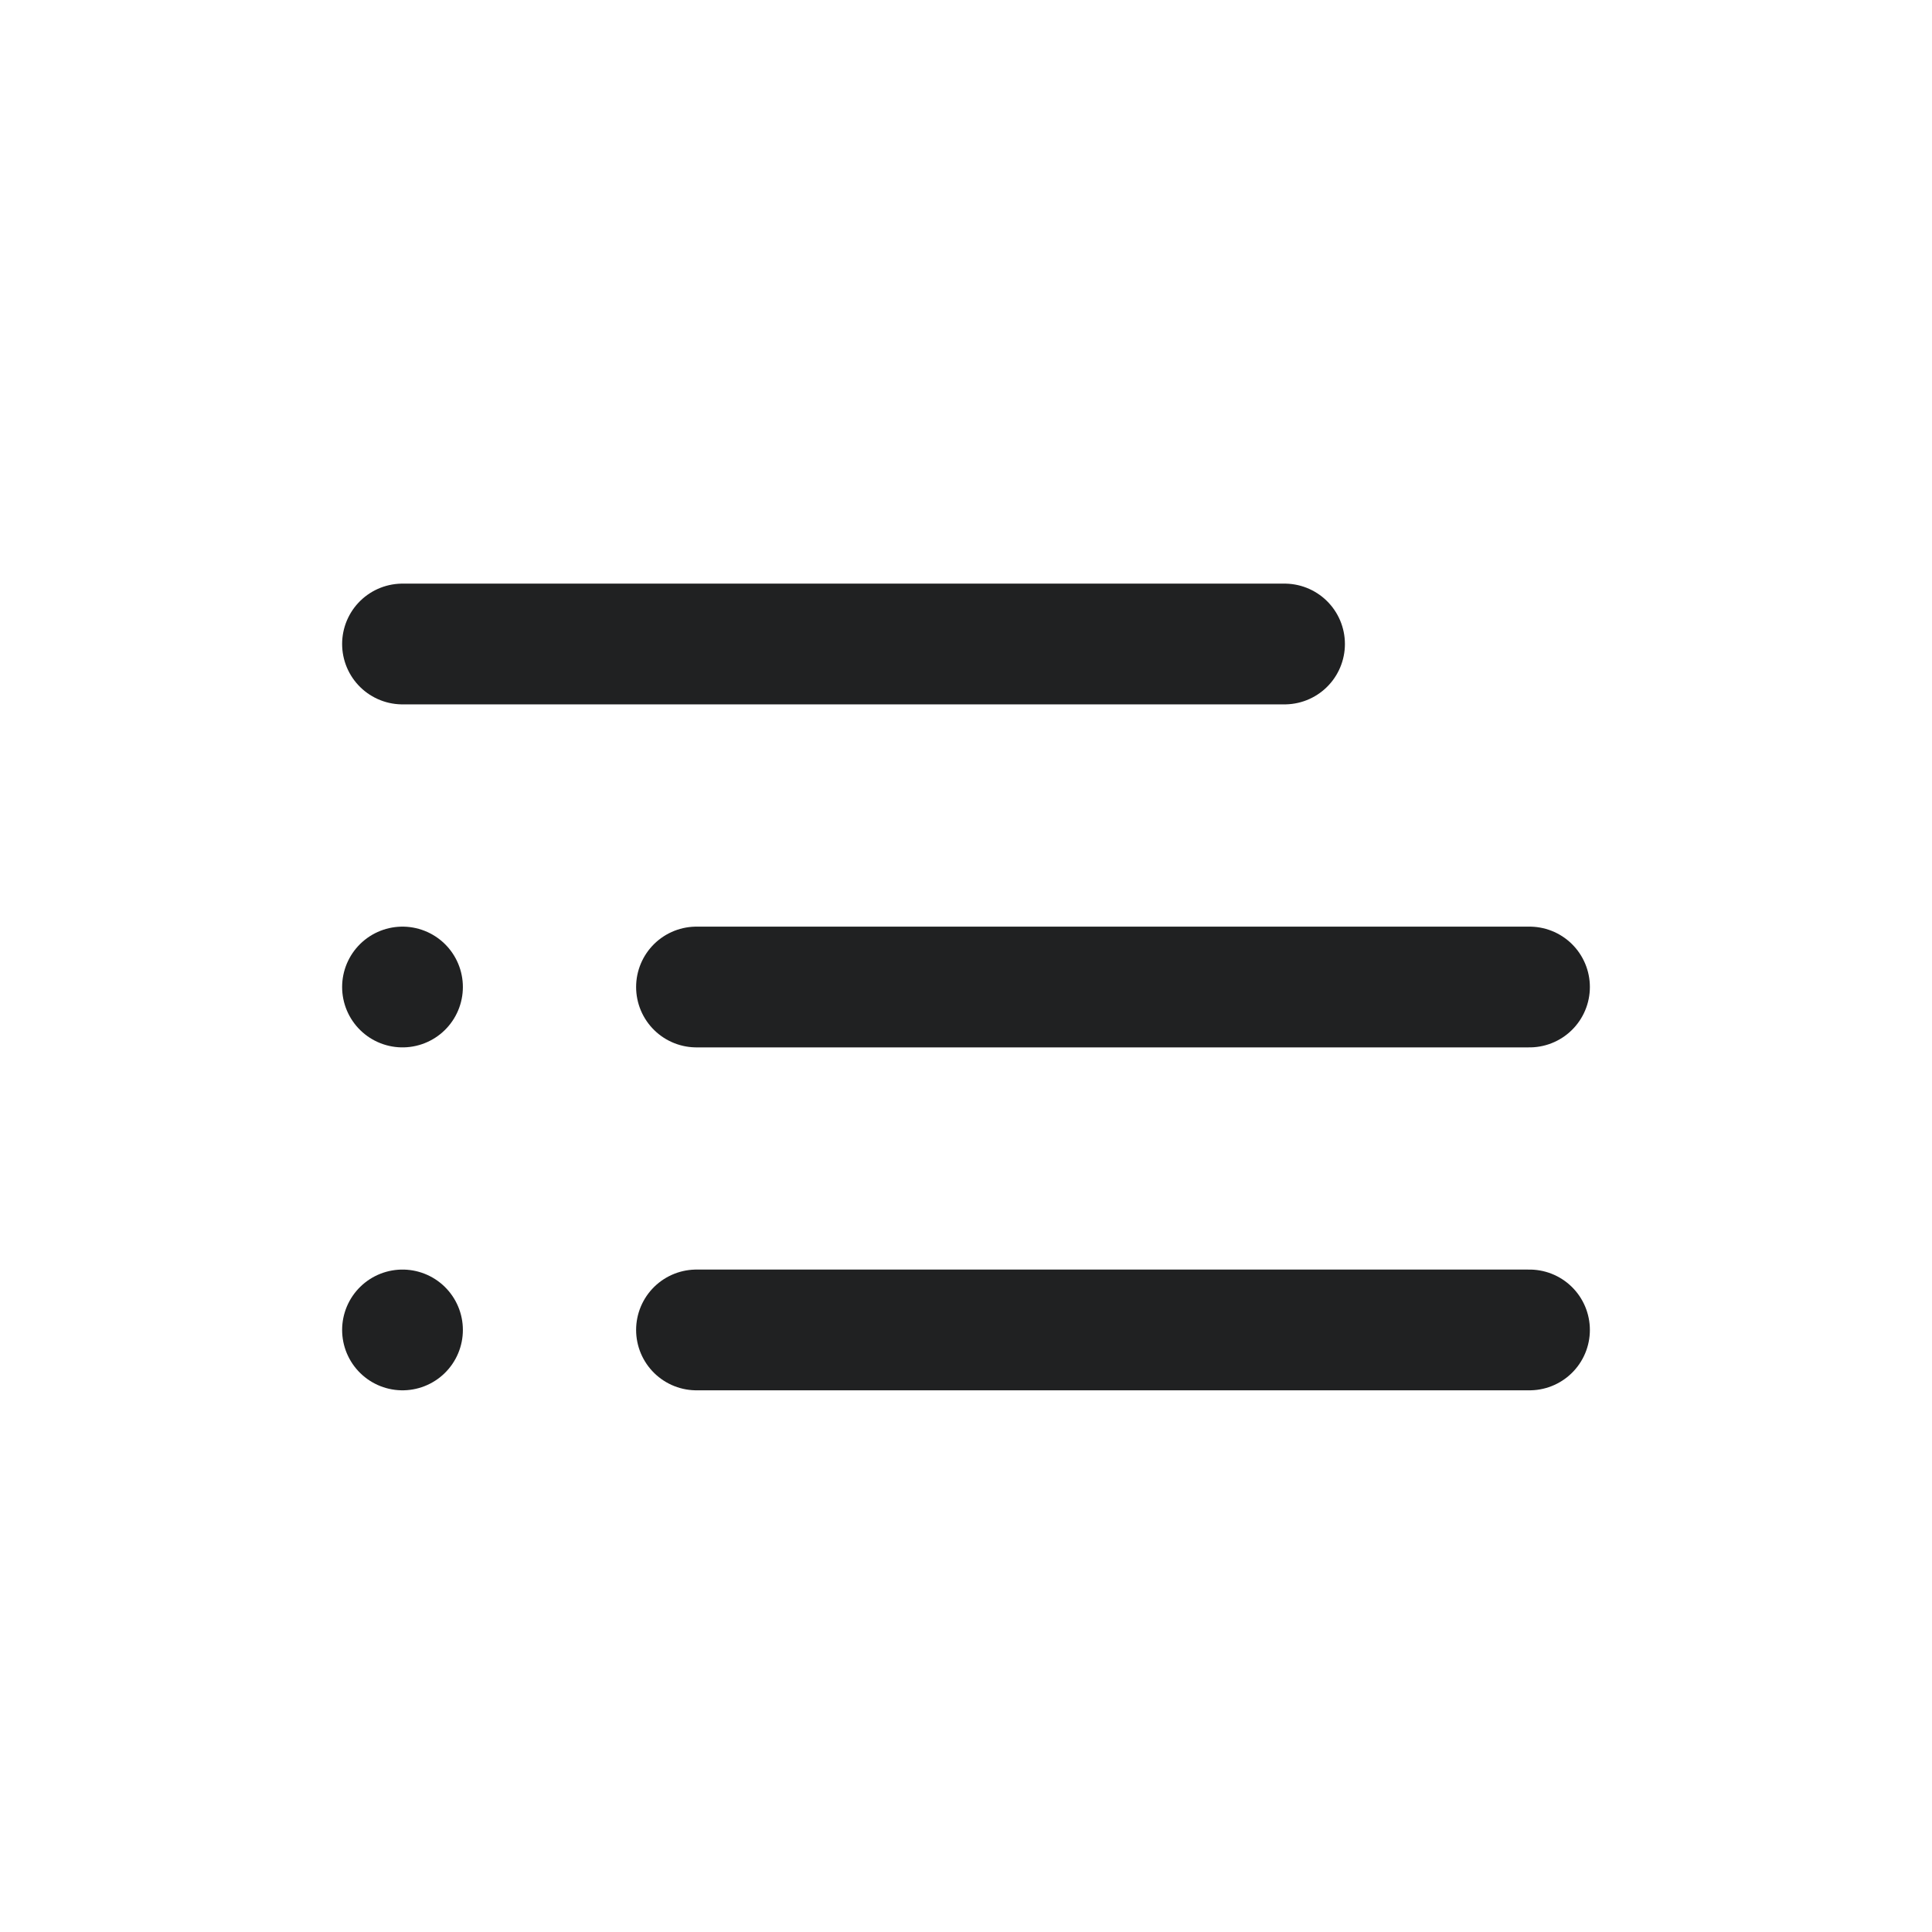 <svg width="24" height="24" viewBox="0 0 24 24" fill="none" xmlns="http://www.w3.org/2000/svg">
<path d="M5 8H15.957" stroke="#202122" stroke-width="1.5" stroke-linecap="round"/>
<path d="M8.652 12.261H19" stroke="#202122" stroke-width="1.5" stroke-linecap="round"/>
<path d="M5 12.261H5" stroke="#202122" stroke-width="1.5" stroke-linecap="round"/>
<path d="M8.652 16.521H19" stroke="#202122" stroke-width="1.5" stroke-linecap="round"/>
<path d="M5 16.521H5" stroke="#202122" stroke-width="1.5" stroke-linecap="round"/>
</svg>
